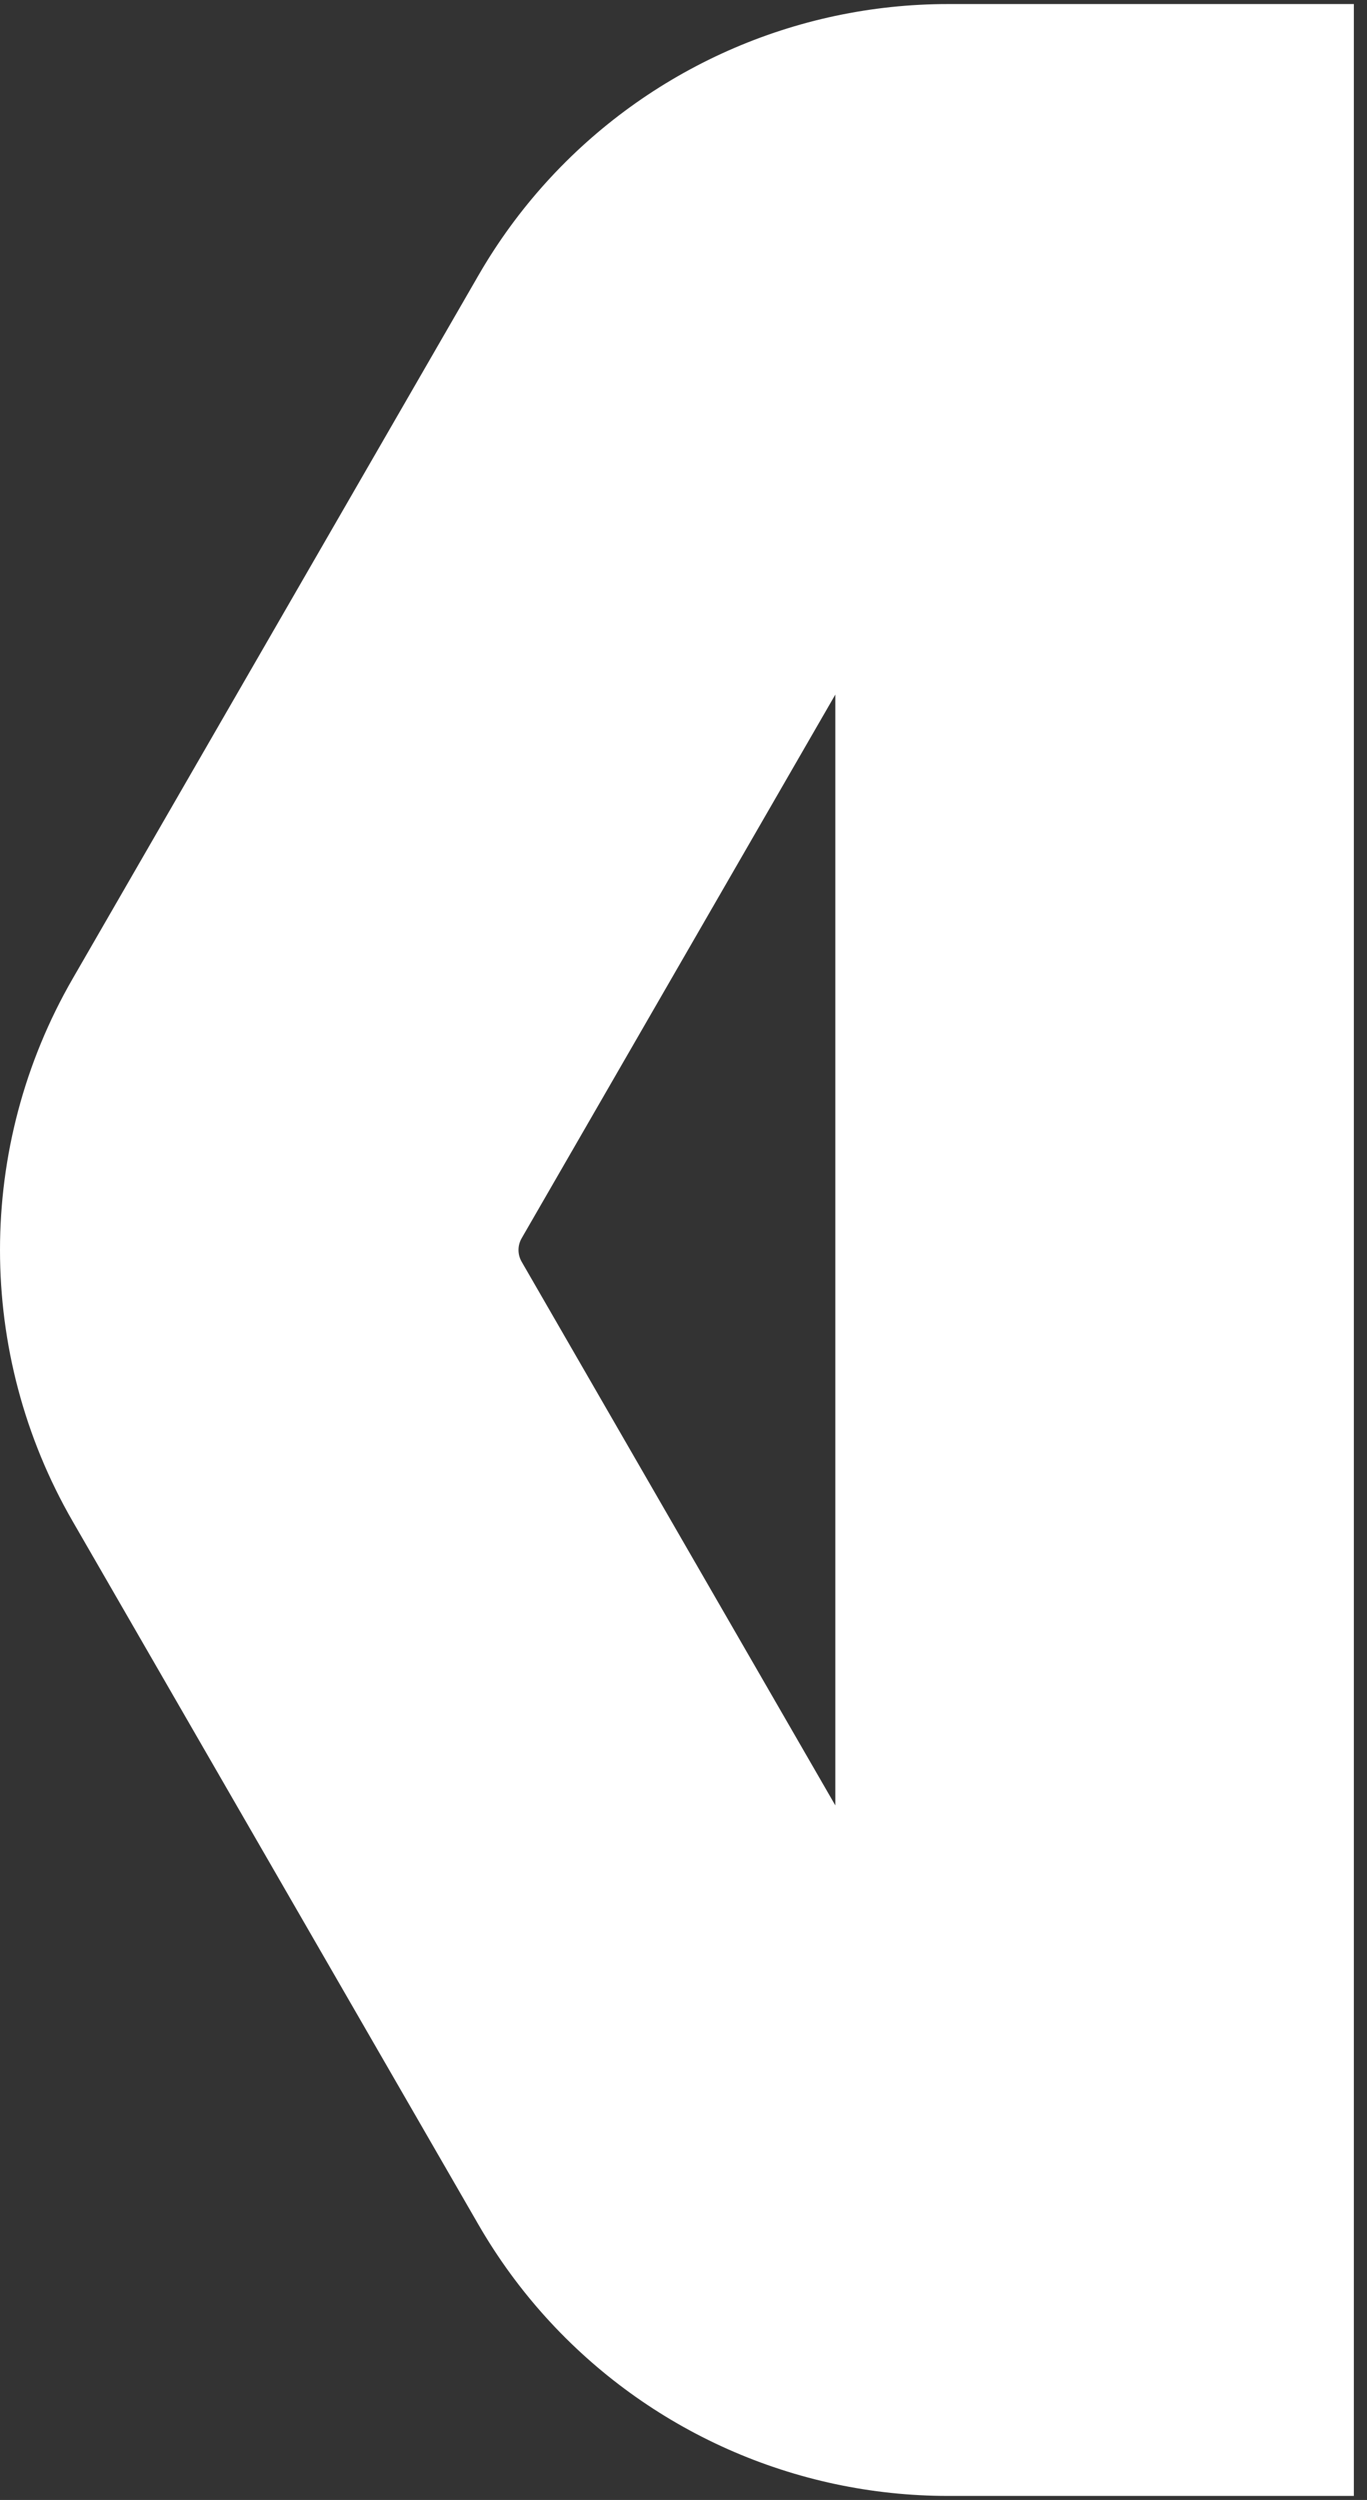 <svg width="58" height="106" viewBox="0 0 58 106" fill="none" xmlns="http://www.w3.org/2000/svg">
<rect x="0" y="0" width="58" height="106" fill="#333333" stroke="none"/>
<path fill-rule="evenodd" clip-rule="evenodd" d="M35.442 105.326C36.996 105.656 38.596 105.828 40.221 105.828H57.442V0.172L40.221 0.172C38.596 0.172 36.996 0.344 35.442 0.674C29.137 2.013 23.599 5.963 20.302 11.672L3.081 41.5C-1.027 48.616 -1.027 57.384 3.081 64.5L20.302 94.328C23.599 100.037 29.137 103.987 35.442 105.326ZM35.442 29.45L22.134 52.5C21.955 52.809 21.955 53.191 22.134 53.5L35.442 76.55V29.45Z" fill="white"/>
</svg>
